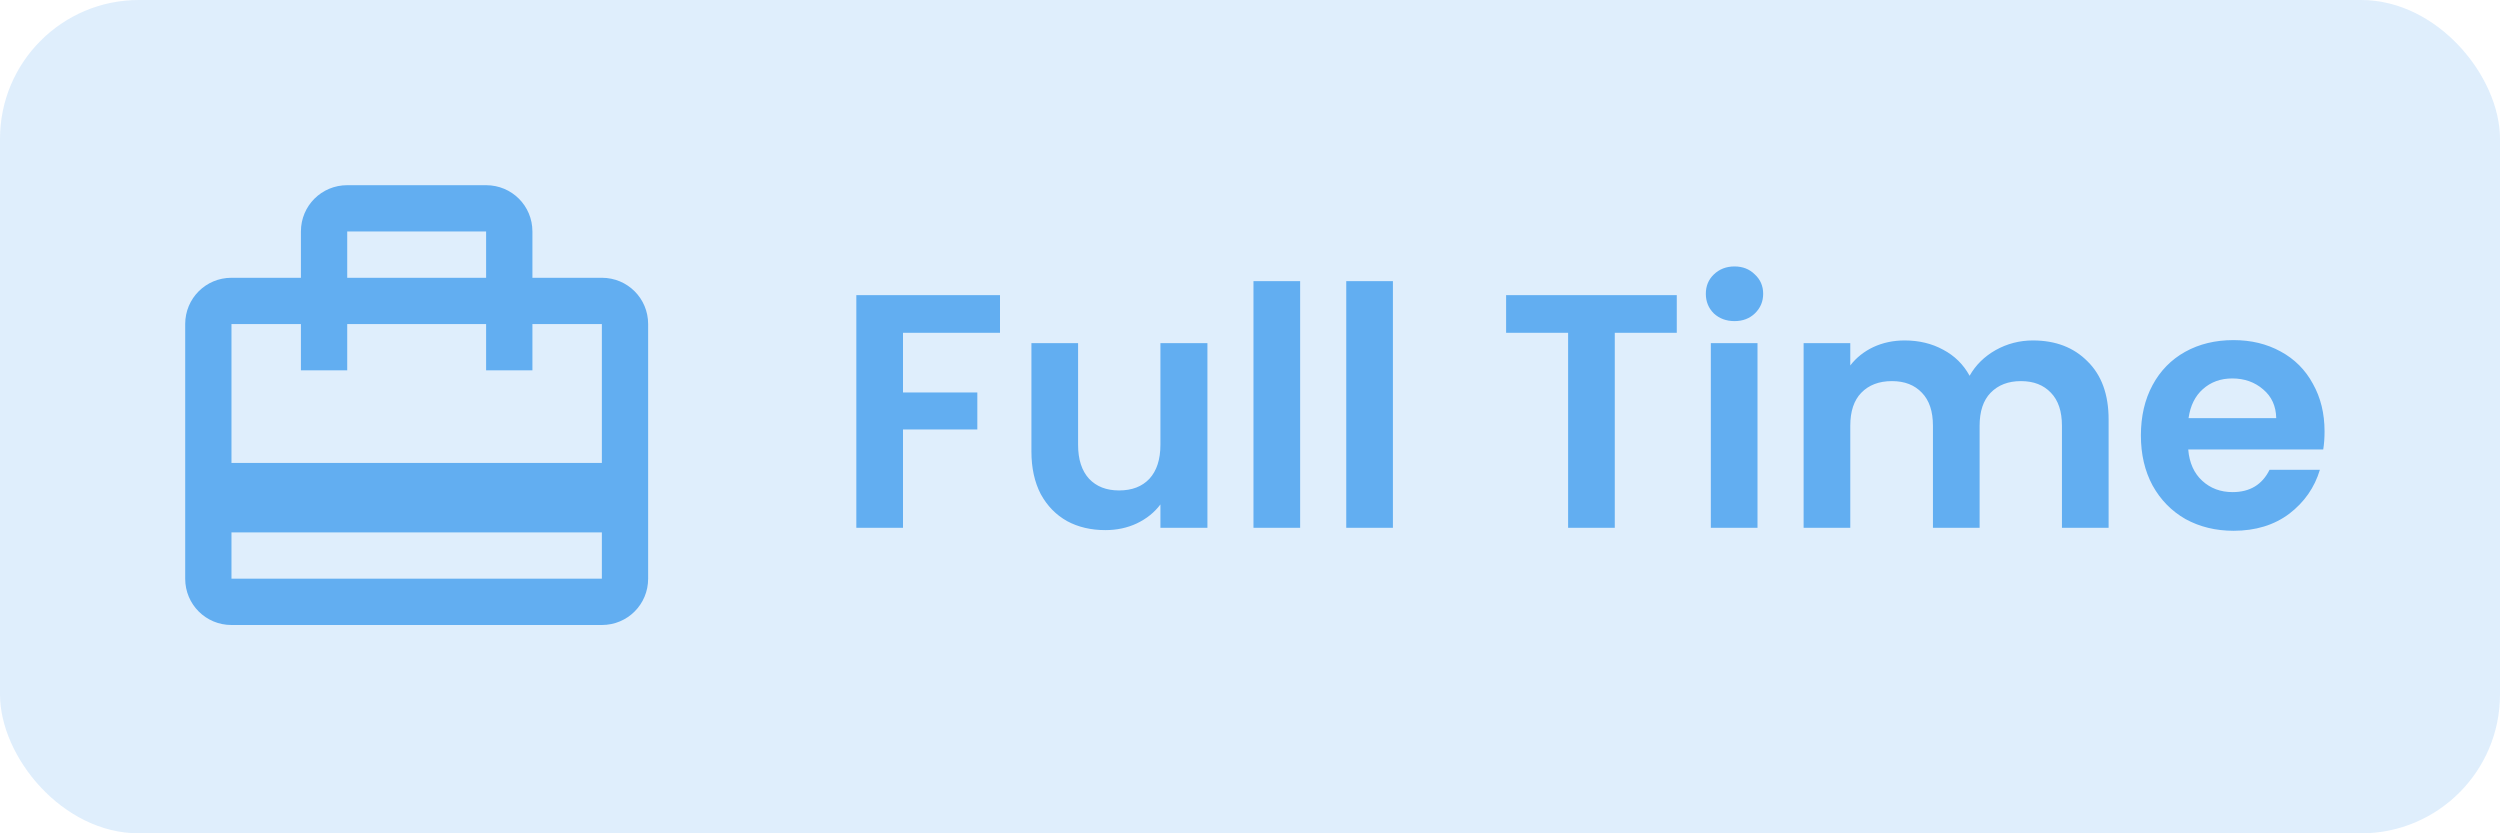 <svg width="90" height="30" viewBox="0 0 90 30" fill="none" xmlns="http://www.w3.org/2000/svg">
<rect width="90" height="30" rx="5" fill="#62AEF1" fill-opacity="0.2"/>
<g clip-path="url(#clip0_620_243)">
<path d="M21.667 10H19.167V8.333C19.167 7.408 18.425 6.667 17.5 6.667H12.5C11.575 6.667 10.833 7.408 10.833 8.333V10H8.333C7.408 10 6.667 10.742 6.667 11.666V20.833C6.667 21.758 7.408 22.5 8.333 22.5H21.667C22.592 22.5 23.333 21.758 23.333 20.833V11.666C23.333 10.742 22.592 10 21.667 10ZM12.5 8.333H17.5V10H12.5V8.333ZM21.667 20.833H8.333V19.166H21.667V20.833ZM21.667 16.666H8.333V11.666H10.833V13.333H12.5V11.666H17.5V13.333H19.167V11.666H21.667V16.666Z" fill="#62AEF1"/>
</g>
<path d="M36 10.624V11.98H32.508V14.128H35.184V15.46H32.508V19H30.828V10.624H36ZM43.467 12.352V19H41.775V18.16C41.559 18.448 41.275 18.676 40.923 18.844C40.579 19.004 40.203 19.084 39.795 19.084C39.275 19.084 38.815 18.976 38.415 18.76C38.015 18.536 37.699 18.212 37.467 17.788C37.243 17.356 37.131 16.844 37.131 16.252V12.352H38.811V16.012C38.811 16.54 38.943 16.948 39.207 17.236C39.471 17.516 39.831 17.656 40.287 17.656C40.751 17.656 41.115 17.516 41.379 17.236C41.643 16.948 41.775 16.54 41.775 16.012V12.352H43.467ZM46.805 10.12V19H45.125V10.12H46.805ZM50.145 10.12V19H48.465V10.12H50.145ZM60.364 10.624V11.98H58.132V19H56.452V11.98H54.22V10.624H60.364ZM62.442 11.56C62.146 11.56 61.898 11.468 61.698 11.284C61.506 11.092 61.41 10.856 61.41 10.576C61.41 10.296 61.506 10.064 61.698 9.88C61.898 9.688 62.146 9.592 62.442 9.592C62.738 9.592 62.982 9.688 63.174 9.88C63.374 10.064 63.474 10.296 63.474 10.576C63.474 10.856 63.374 11.092 63.174 11.284C62.982 11.468 62.738 11.56 62.442 11.56ZM63.27 12.352V19H61.59V12.352H63.27ZM73.186 12.256C74.002 12.256 74.658 12.508 75.154 13.012C75.658 13.508 75.91 14.204 75.91 15.1V19H74.23V15.328C74.23 14.808 74.098 14.412 73.834 14.14C73.57 13.86 73.21 13.72 72.754 13.72C72.298 13.72 71.934 13.86 71.662 14.14C71.398 14.412 71.266 14.808 71.266 15.328V19H69.586V15.328C69.586 14.808 69.454 14.412 69.19 14.14C68.926 13.86 68.566 13.72 68.11 13.72C67.646 13.72 67.278 13.86 67.006 14.14C66.742 14.412 66.61 14.808 66.61 15.328V19H64.93V12.352H66.61V13.156C66.826 12.876 67.102 12.656 67.438 12.496C67.782 12.336 68.158 12.256 68.566 12.256C69.086 12.256 69.55 12.368 69.958 12.592C70.366 12.808 70.682 13.12 70.906 13.528C71.122 13.144 71.434 12.836 71.842 12.604C72.258 12.372 72.706 12.256 73.186 12.256ZM83.684 15.532C83.684 15.772 83.668 15.988 83.636 16.18H78.776C78.816 16.66 78.984 17.036 79.28 17.308C79.576 17.58 79.94 17.716 80.372 17.716C80.996 17.716 81.44 17.448 81.704 16.912H83.516C83.324 17.552 82.956 18.08 82.412 18.496C81.868 18.904 81.2 19.108 80.408 19.108C79.768 19.108 79.192 18.968 78.68 18.688C78.176 18.4 77.78 17.996 77.492 17.476C77.212 16.956 77.072 16.356 77.072 15.676C77.072 14.988 77.212 14.384 77.492 13.864C77.772 13.344 78.164 12.944 78.668 12.664C79.172 12.384 79.752 12.244 80.408 12.244C81.04 12.244 81.604 12.38 82.1 12.652C82.604 12.924 82.992 13.312 83.264 13.816C83.544 14.312 83.684 14.884 83.684 15.532ZM81.944 15.052C81.936 14.62 81.78 14.276 81.476 14.02C81.172 13.756 80.8 13.624 80.36 13.624C79.944 13.624 79.592 13.752 79.304 14.008C79.024 14.256 78.852 14.604 78.788 15.052H81.944Z" fill="#62AEF1"/>
<defs>
<clipPath id="clip0_620_243">
<rect width="20" height="20" fill="white" transform="translate(5 5)"/>
</clipPath>
</defs>
</svg>
